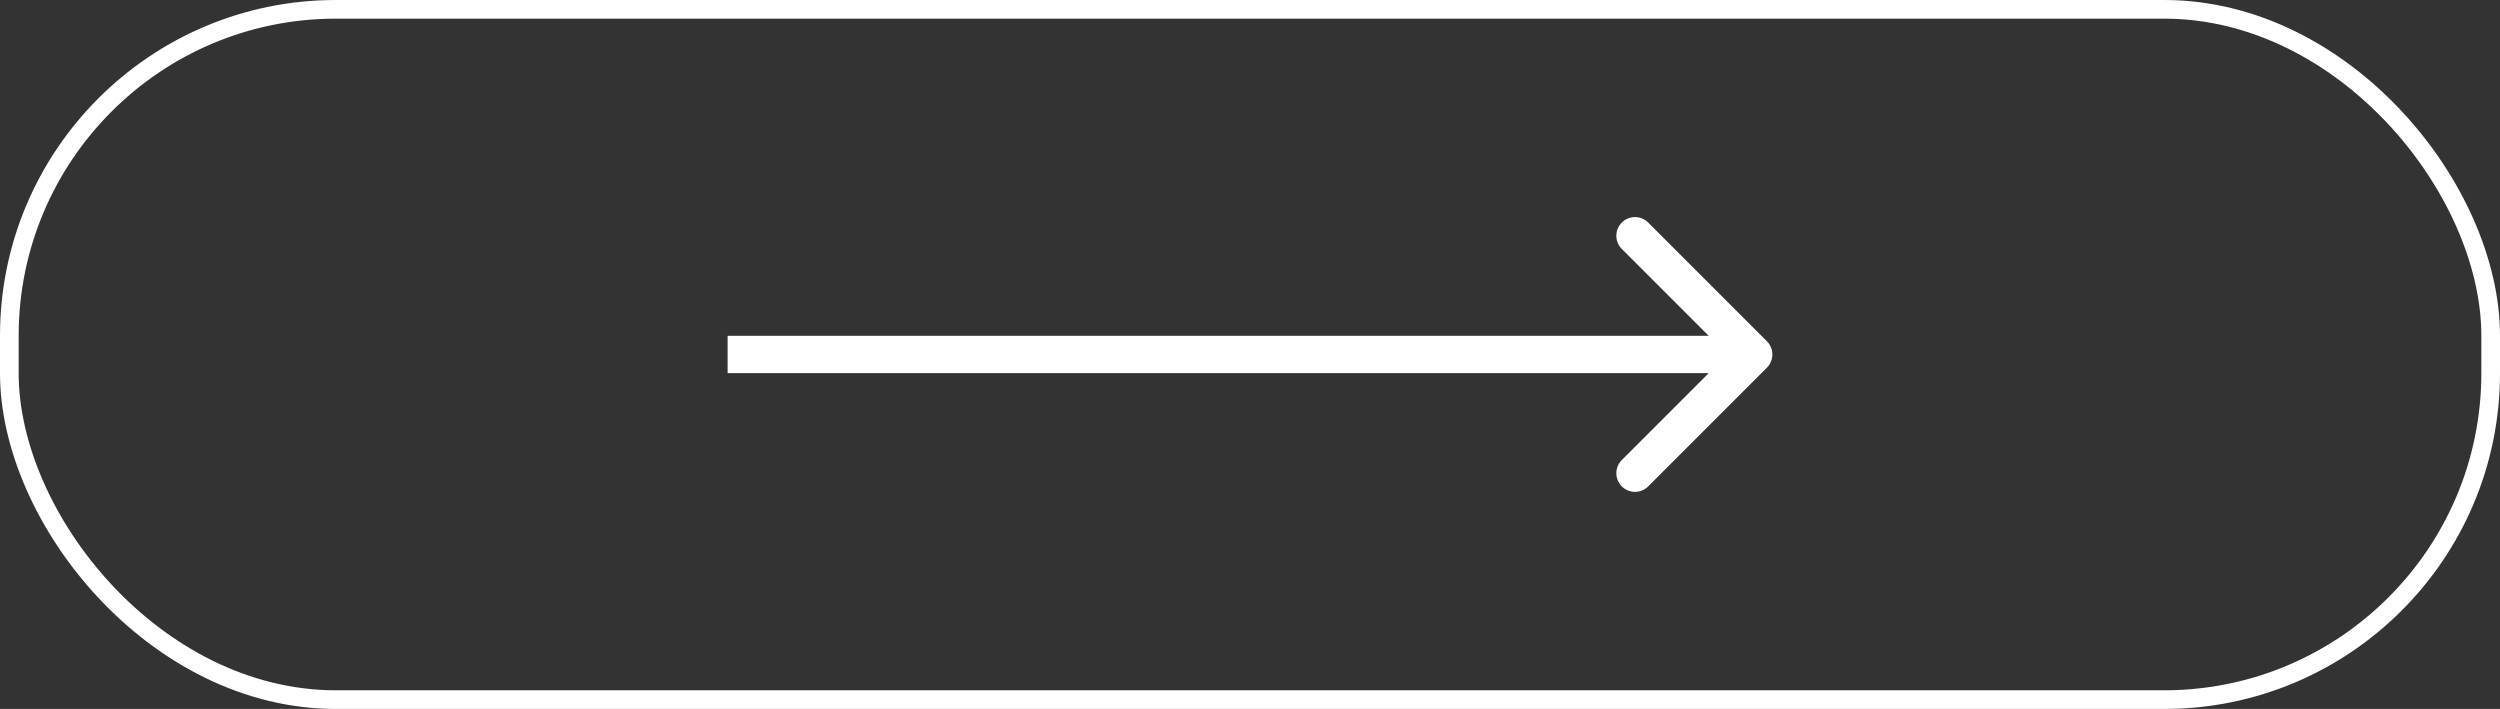 <svg width="134" height="38" viewBox="0 0 134 38" fill="none" xmlns="http://www.w3.org/2000/svg">
<rect x="0" y="0" width="134" height="38" fill="#333333" stroke="none"/>
<rect x="0.5" y="0.5" width="133" height="37" rx="17.5" stroke="white"/>
<path d="M94.707 19.707C95.098 19.317 95.098 18.683 94.707 18.293L88.343 11.929C87.953 11.538 87.32 11.538 86.929 11.929C86.538 12.319 86.538 12.953 86.929 13.343L92.586 19L86.929 24.657C86.538 25.047 86.538 25.68 86.929 26.071C87.32 26.462 87.953 26.462 88.343 26.071L94.707 19.707ZM39 20H94V18H39V20Z" fill="white"/>
</svg>
